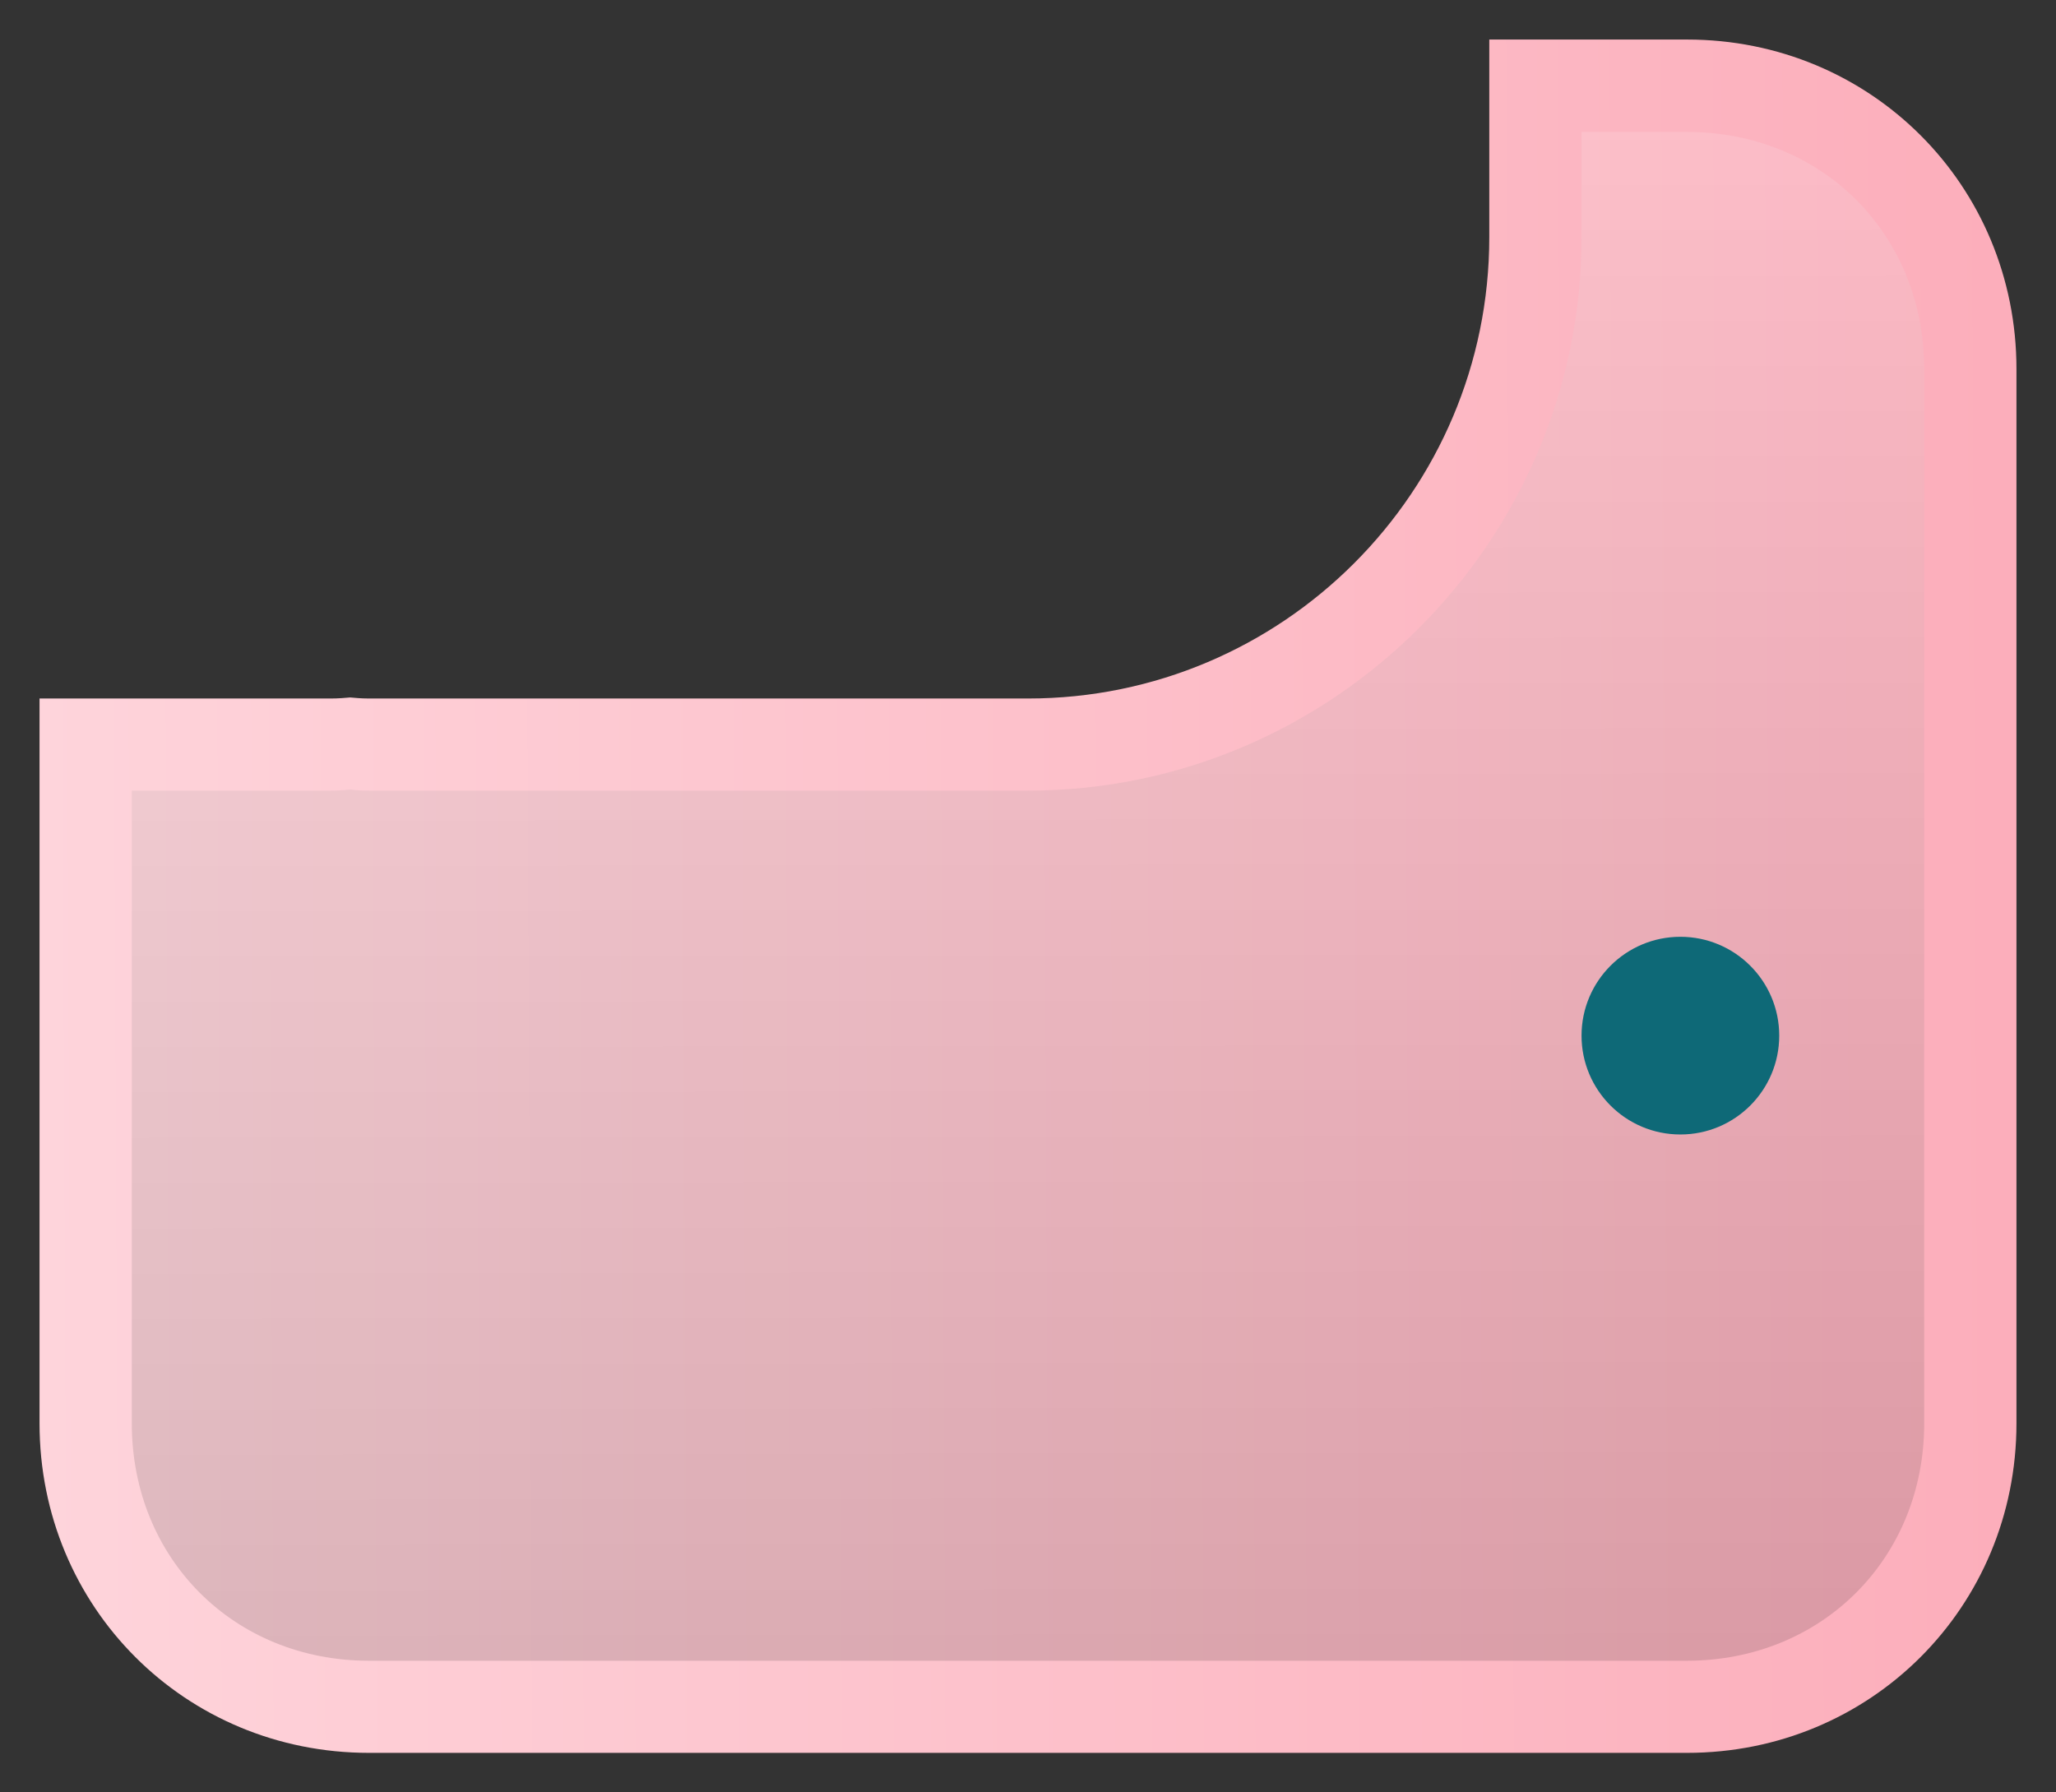 <?xml version="1.0" encoding="UTF-8" standalone="no"?>
<svg
   xmlns:dc="http://purl.org/dc/elements/1.1/"
   xmlns:cc="http://creativecommons.org/ns#"
   xmlns:rdf="http://www.w3.org/1999/02/22-rdf-syntax-ns#"
   xmlns:svg="http://www.w3.org/2000/svg"
   xmlns="http://www.w3.org/2000/svg"
   xmlns:xlink="http://www.w3.org/1999/xlink"
   xmlns:sodipodi="http://sodipodi.sourceforge.net/DTD/sodipodi-0.dtd"
   xmlns:inkscape="http://www.inkscape.org/namespaces/inkscape"
   sodipodi:docname="pink-light-C.svg"
   inkscape:version="1.0 (4035a4fb49, 2020-05-01)"
   id="svg18095"
   version="1.1"
   viewBox="0 0 15.6 13.6"
   height="13.6mm"
   width="15.6mm">
  <rect x="0" y="0" width="15.6" height="13.6" fill="#333333" stroke="none"/>
  <defs
     id="defs18089">
    <linearGradient
       y2="118.945"
       x2="19.912"
       y1="119.012"
       x1="5.011"
       gradientTransform="translate(-4.7,177.7)"
       gradientUnits="userSpaceOnUse"
       id="linearGradient16916"
       xlink:href="#PianoPink"
       inkscape:collect="always" />
    <linearGradient
       inkscape:collect="always"
       id="PianoPink">
      <stop
         style="stop-color:#fed4db;stop-opacity:1"
         offset="0"
         id="stop15694" />
      <stop
         style="stop-color:#fcaebb;stop-opacity:1"
         offset="1"
         id="stop15696" />
    </linearGradient>
    <linearGradient
       y2="118.284"
       x2="5.832"
       y1="106.633"
       x1="5.815"
       gradientTransform="translate(-4.7,177.7)"
       gradientUnits="userSpaceOnUse"
       id="linearGradient16988"
       xlink:href="#PianoHighlight"
       inkscape:collect="always" />
    <linearGradient
       id="PianoHighlight"
       inkscape:collect="always">
      <stop
         id="stop15558"
         offset="0"
         style="stop-color:#ffffff;stop-opacity:0.133" />
      <stop
         id="stop15560"
         offset="1"
         style="stop-color:#000000;stop-opacity:0.133" />
    </linearGradient>
  </defs>
  <sodipodi:namedview
     inkscape:document-rotation="0"
     inkscape:window-maximized="1"
     inkscape:window-y="442"
     inkscape:window-x="1076"
     inkscape:window-height="1019"
     inkscape:window-width="1920"
     showgrid="false"
     inkscape:current-layer="layer1"
     inkscape:document-units="mm"
     inkscape:cy="27.625609"
     inkscape:cx="14.365971"
     inkscape:zoom="11.2"
     inkscape:pageshadow="2"
     inkscape:pageopacity="0.0"
     borderopacity="1.0"
     bordercolor="#666666"
     pagecolor="#ffffff"
     id="base" />
  <g
     transform="translate(0,-283.4)"
     id="layer1"
     inkscape:groupmode="layer"
     inkscape:label="Layer 1">
    <path
       inkscape:connector-curvature="0"
       id="path16820"
       d="m 11.3,283.7 v 1.5 c 0,1.931 -1.569,3.5 -3.5,3.5 H 2.8 c -0.068,0 -0.113,-0.006 -0.143,-0.008 -0.038,0.003 -0.085,0.008 -0.148,0.008 h -2.209 v 5.5 c 0,1.395 1.105,2.5 2.5,2.5 h 10 c 1.394,0 2.5,-1.106 2.5,-2.5 v -8 c 0,-1.394 -1.105,-2.5 -2.5,-2.5 z"
       style="display:inline;fill:url(#linearGradient16916);fill-opacity:1;stroke:none;stroke-width:0.5;stroke-linejoin:round;stroke-miterlimit:4;stroke-dasharray:none;stroke-opacity:1;paint-order:fill markers stroke" />
    <path
       inkscape:connector-curvature="0"
       id="path16892"
       d="m 12,284.401 v 0.799 c 0,2.31 -1.89,4.199 -4.201,4.199 H 2.799 c -0.081,0 -0.114,-0.005 -0.141,-0.008 -0.037,0.003 -0.077,0.008 -0.15,0.008 H 1 v 4.801 c 0,1.025 0.774,1.801 1.799,1.801 h 10 c 1.024,0 1.801,-0.776 1.801,-1.801 v -8 c 0,-1.025 -0.776,-1.799 -1.801,-1.799 z"
       style="display:inline;fill:url(#linearGradient16988);fill-opacity:1;stroke:none;stroke-width:0.5;stroke-linejoin:round;stroke-miterlimit:4;stroke-dasharray:none;stroke-opacity:1;paint-order:fill markers stroke" />
    <circle
       cy="291.258"
       cx="12.75"
       r="0.75"
       id="circle8625"
       style="fill:#0e6977;fill-opacity:1;stroke-width:0.213;paint-order:markers fill stroke" />
  </g>
</svg>
